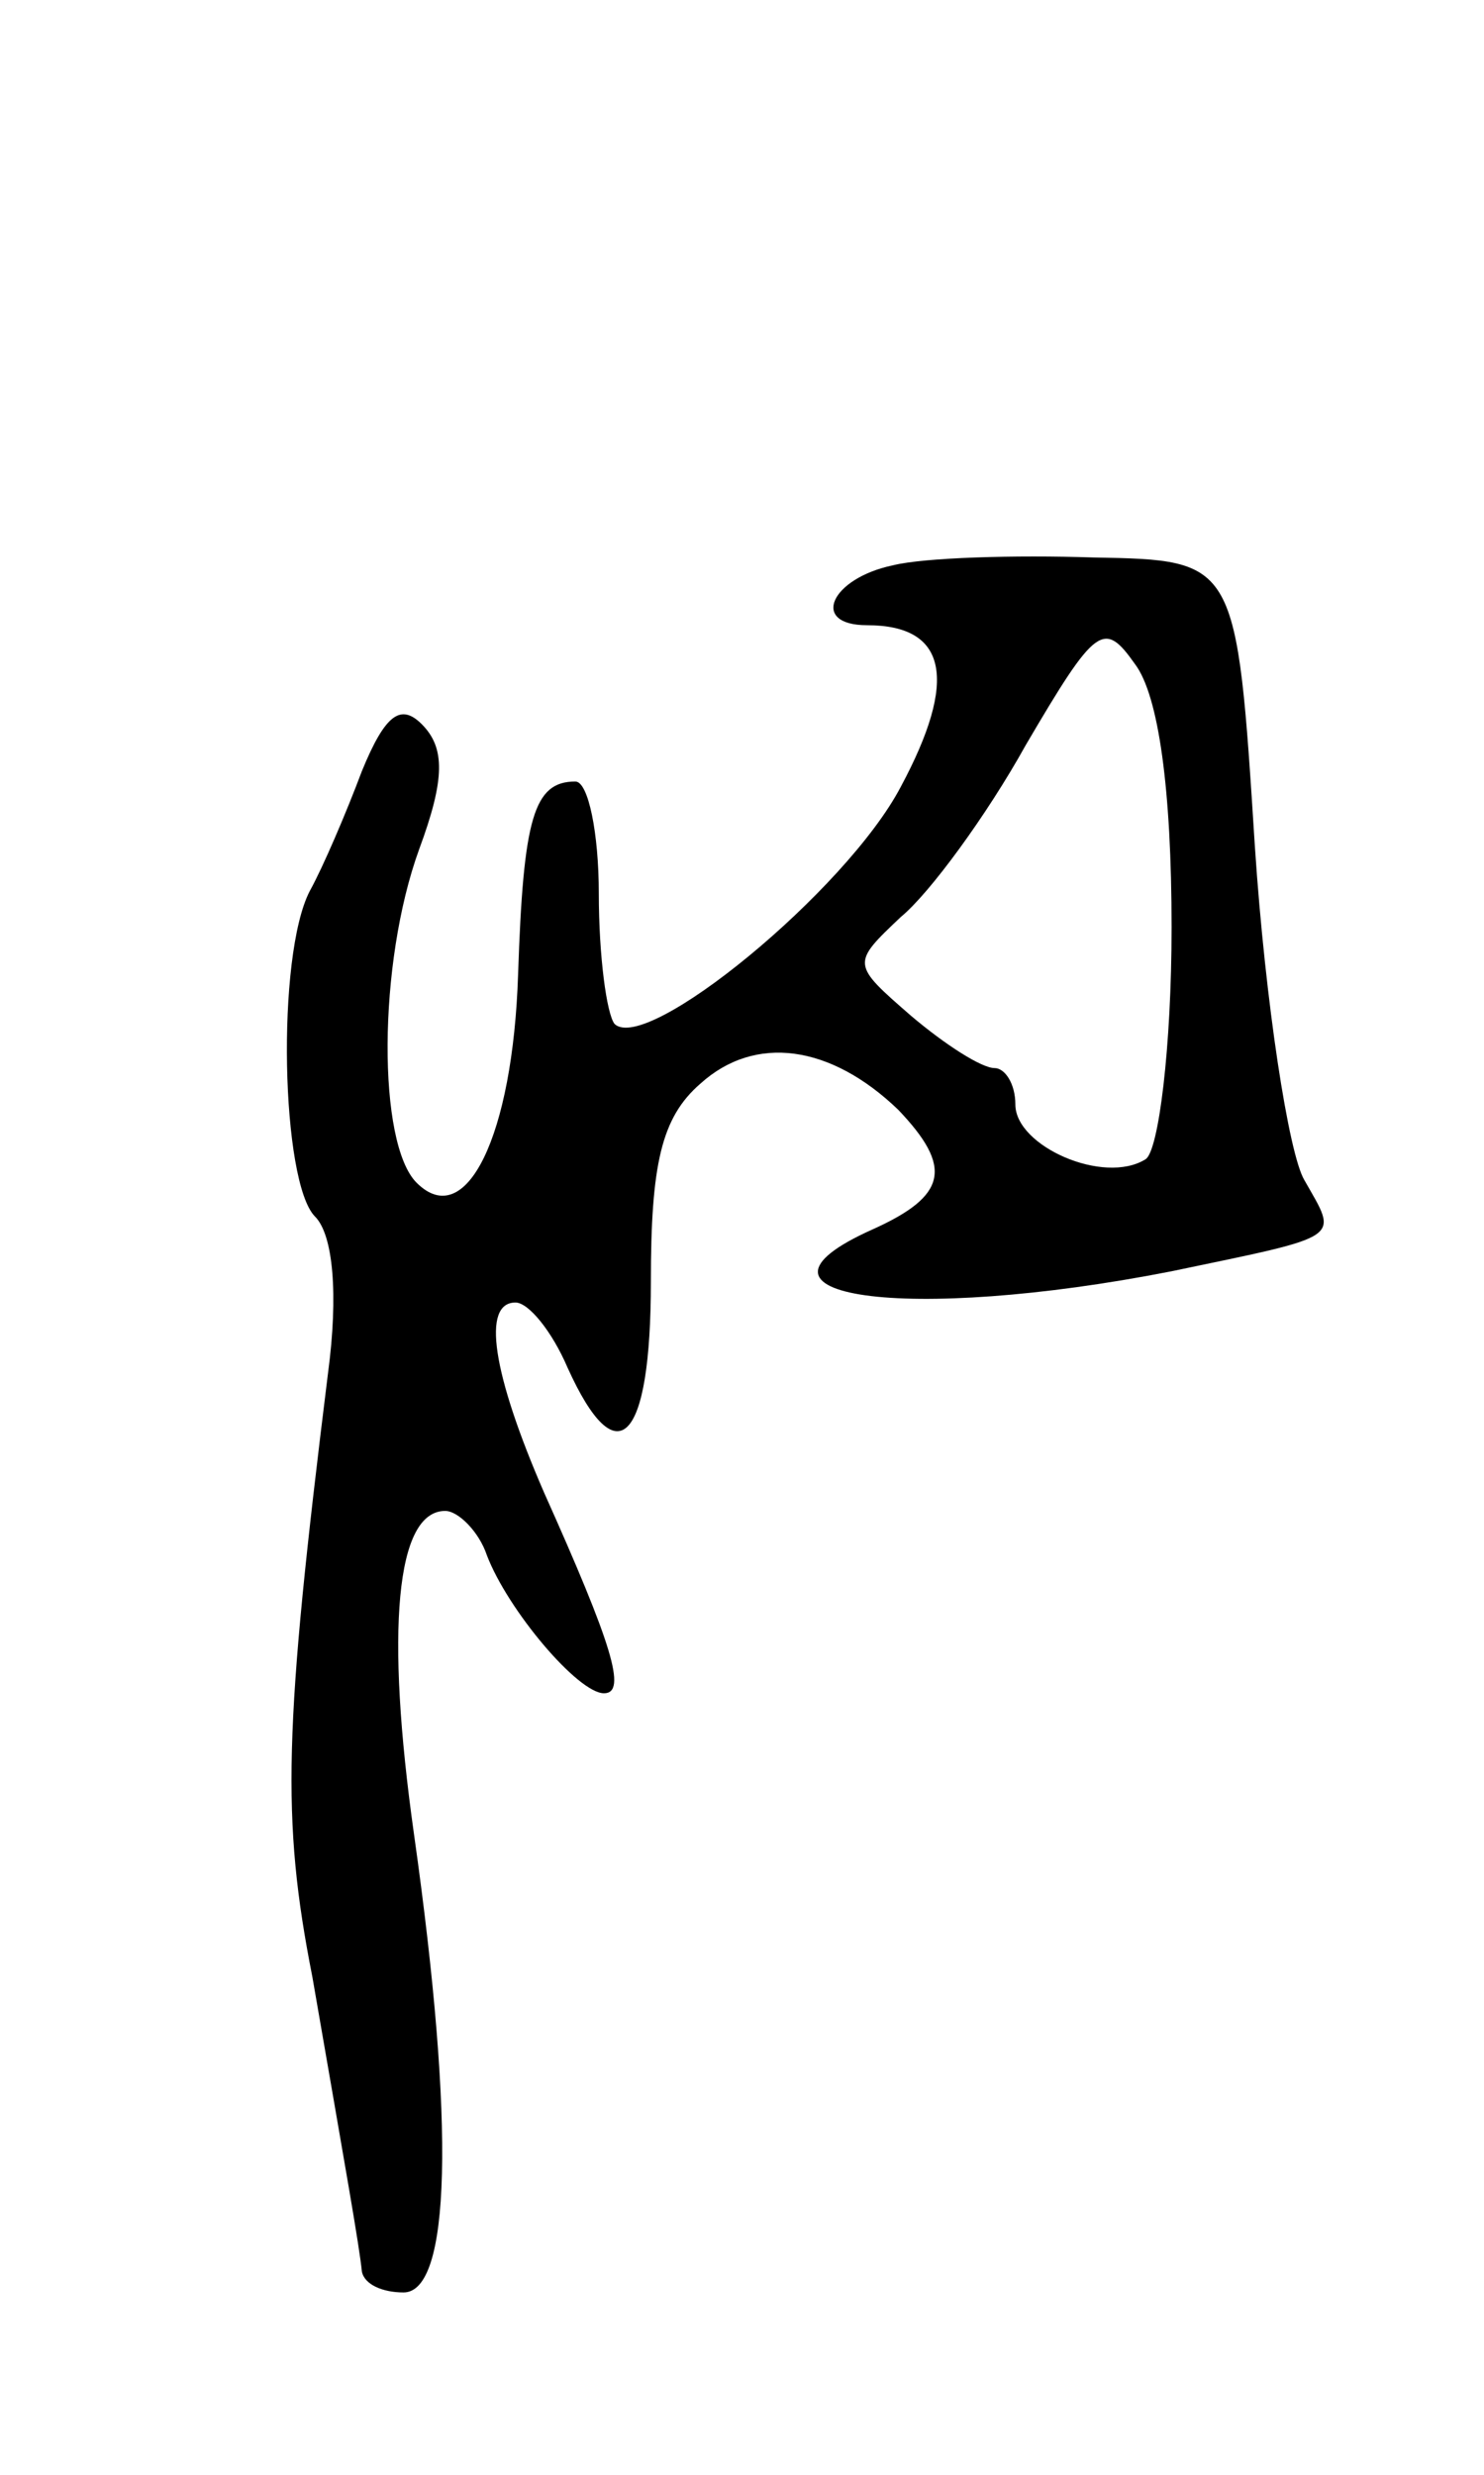 <svg version="1.0" xmlns="http://www.w3.org/2000/svg"
 width="57pt" height="95pt" viewBox="0 0 57 95"
 preserveAspectRatio="xMidYMid meet">
<g transform="translate(0,95) scale(0.1,-0.1)"
fill="#000000" stroke="none">
<path d="M343 733 c-24 -5 -32 -23 -10 -23 31 0 35 -21 13 -62 -21 -40 -98
-103 -110 -91 -3 4 -6 26 -6 50 0 23 -4 43 -9 43 -16 0 -20 -14 -22 -74 -2
-62 -20 -99 -39 -80 -15 15 -15 84 1 128 10 27 10 39 1 48 -8 8 -14 4 -23 -18
-6 -16 -15 -37 -20 -46 -13 -25 -11 -112 2 -125 7 -7 9 -30 5 -60 -17 -137
-18 -171 -6 -232 13 -75 18 -103 19 -113 1 -5 8 -8 16 -8 18 0 20 63 4 176
-11 78 -7 124 12 124 5 0 13 -8 16 -17 8 -21 35 -53 45 -53 9 0 3 19 -23 77
-20 46 -24 73 -11 73 5 0 14 -11 20 -25 19 -42 32 -29 32 33 0 45 4 63 19 76
21 19 50 15 76 -10 21 -22 19 -33 -10 -46 -58 -26 13 -36 115 -16 67 14 64 12
51 35 -6 10 -15 68 -19 128 -7 110 -7 110 -62 111 -30 1 -65 0 -77 -3z m107
-139 c0 -46 -5 -86 -10 -89 -16 -10 -50 5 -50 21 0 8 -4 14 -8 14 -5 0 -19 9
-32 20 -23 20 -23 20 -4 38 11 9 33 39 48 66 27 46 30 48 42 31 9 -12 14 -48
14 -101z"/>
</g>
</svg>
